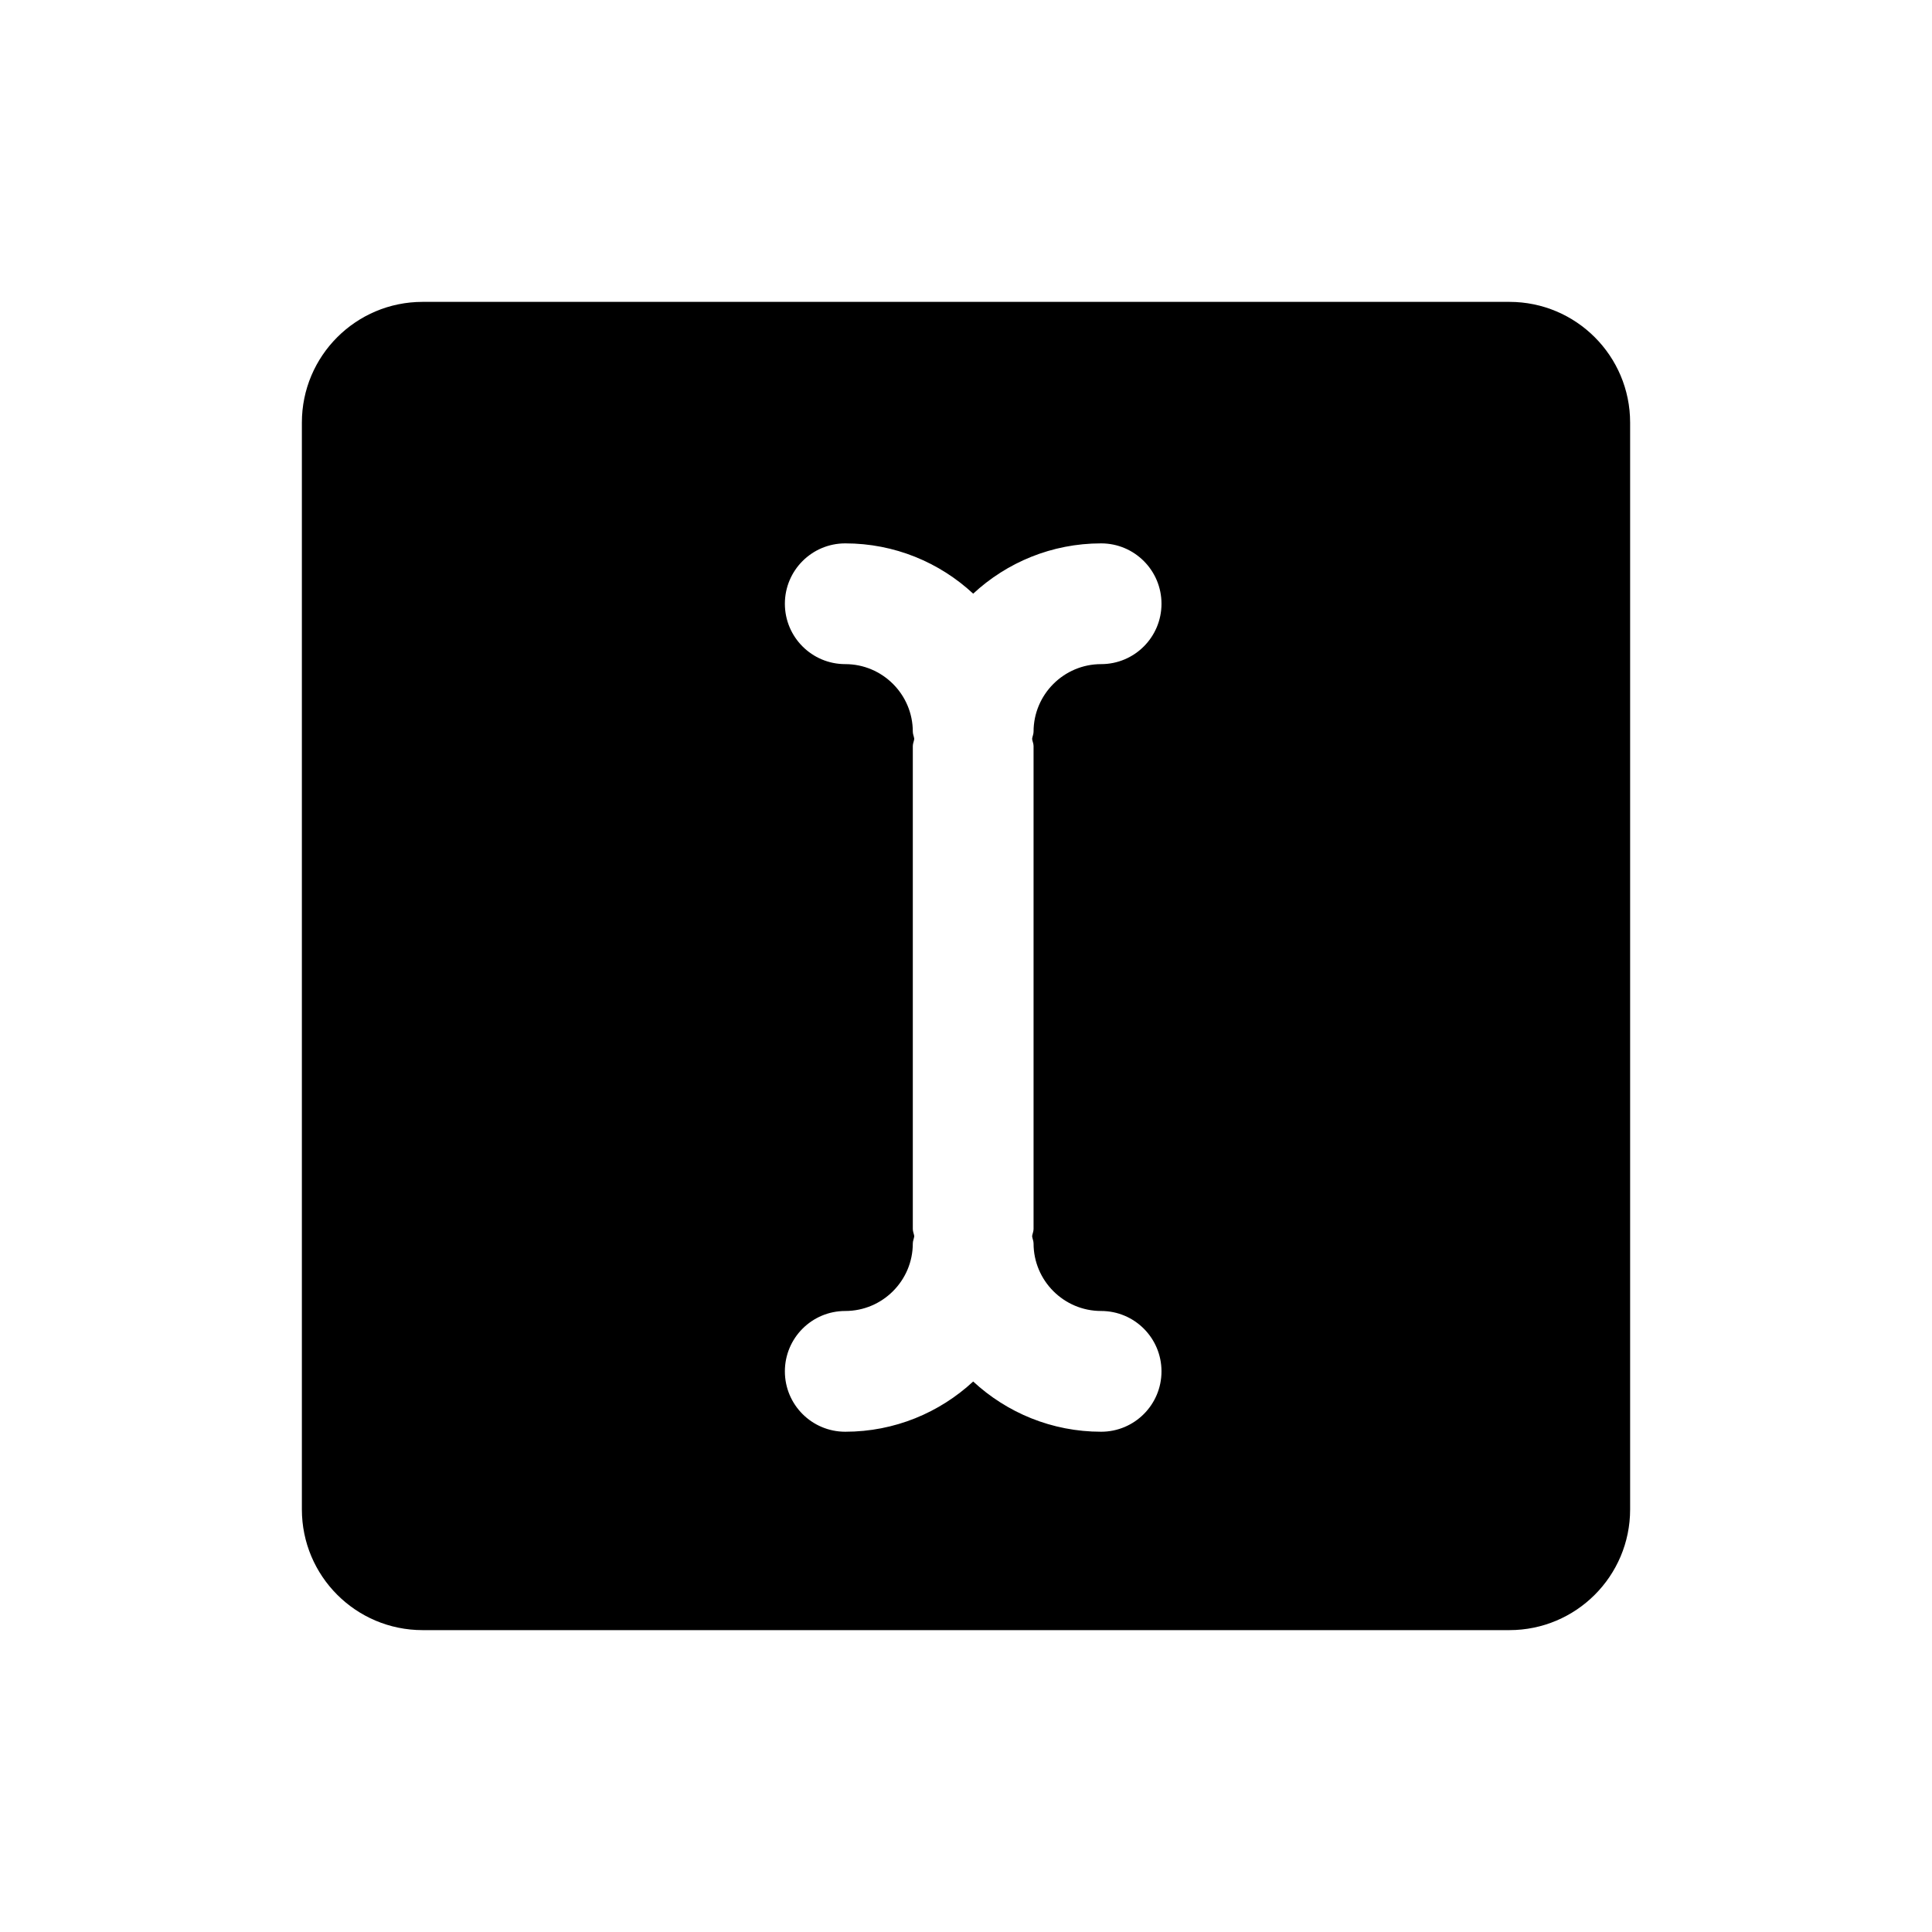 <?xml version="1.0" encoding="UTF-8"?>
<svg id="Ebene_1" data-name="Ebene 1" xmlns="http://www.w3.org/2000/svg" viewBox="0 0 32 32">
  <path d="M25,5H7c-1.105,0-2,.895-2,2v18c0,1.105.895,2,2,2h18c1.105,0,2-.895,2-2V7c0-1.105-.895-2-2-2ZM17.119,12.357v8c0,.042-.019.078-.024.119.005.041.024.077.024.119,0,.617.502,1.119,1.119,1.119.553,0,1,.448,1,1s-.447,1-1,1c-.817,0-1.562-.316-2.119-.832-.557.516-1.302.832-2.119.832-.553,0-1-.448-1-1s.447-1,1-1c.617,0,1.119-.502,1.119-1.119,0-.042.019-.078.024-.119-.005-.041-.024-.077-.024-.119v-8c0-.042.019-.078.024-.119-.005-.041-.024-.077-.024-.119,0-.617-.502-1.119-1.119-1.119-.553,0-1-.448-1-1s.447-1,1-1c.817,0,1.562.316,2.119.833.557-.517,1.302-.833,2.119-.833.553,0,1,.448,1,1s-.447,1-1,1c-.617,0-1.119.502-1.119,1.119,0,.042-.019.078-.024.119.005.041.024.077.024.119Z" style="stroke-width: 0px;"/>
</svg>